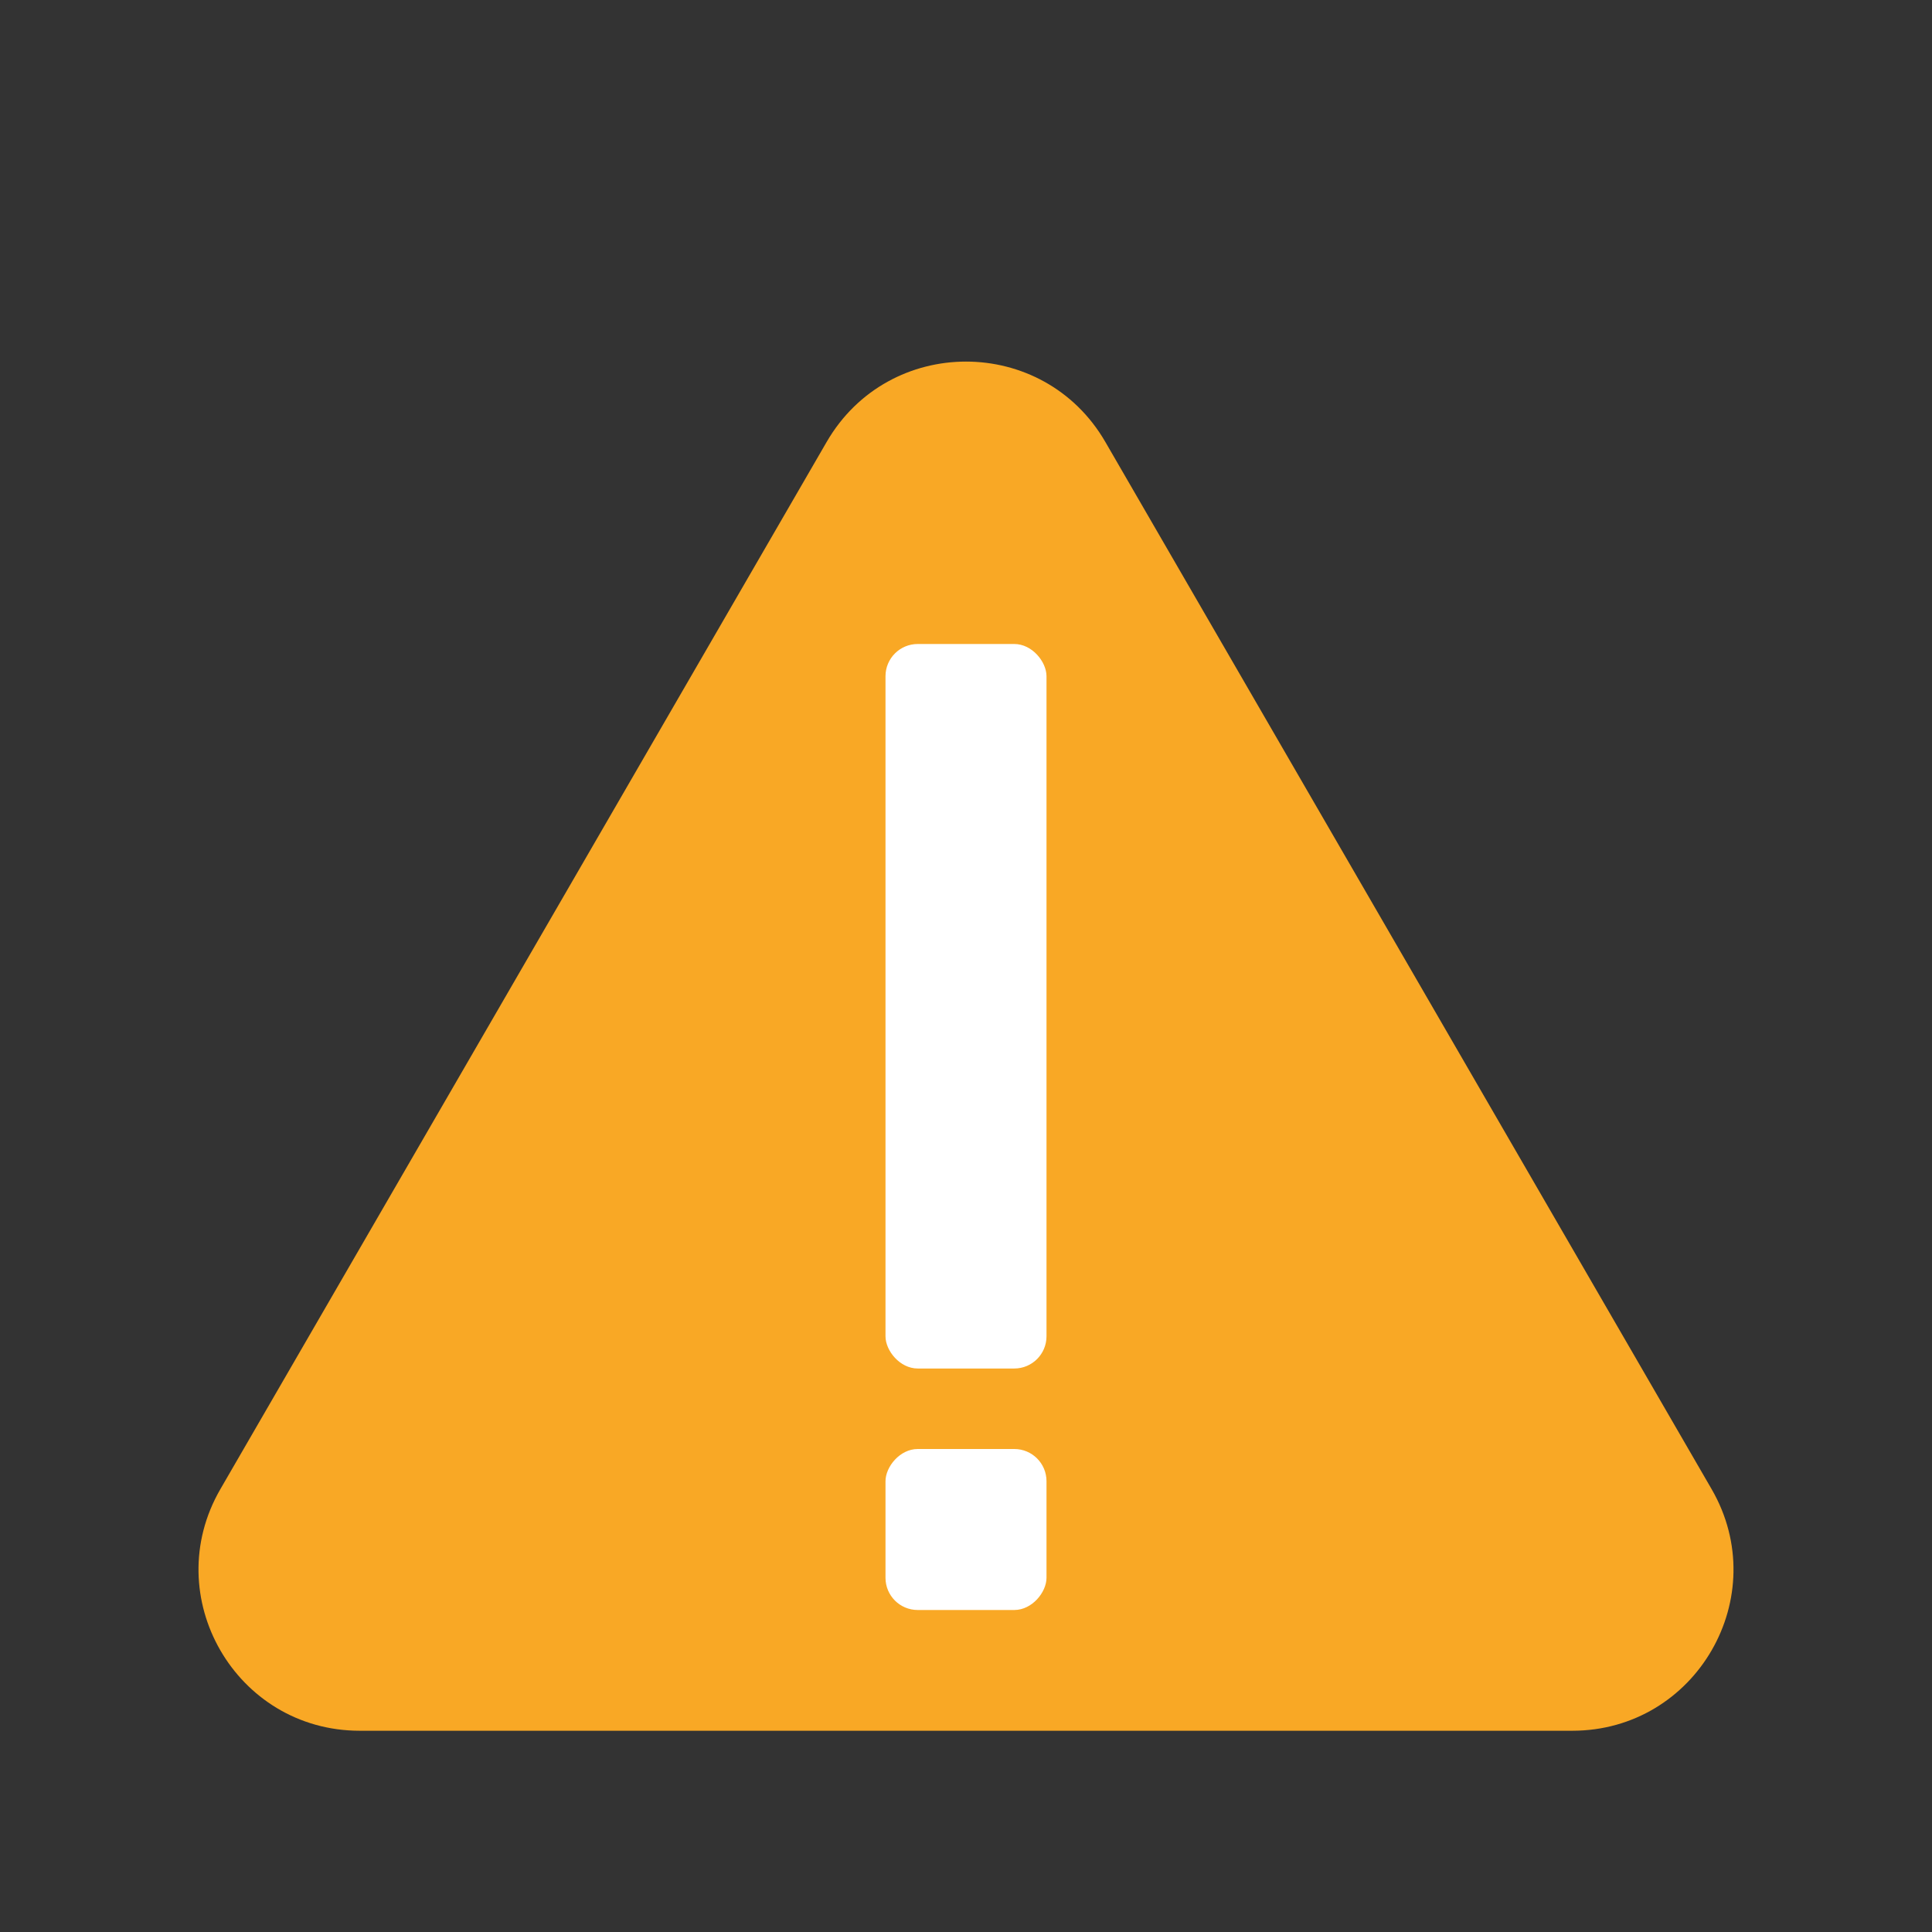 <svg width="24" height="24" viewBox="0 0 24 24" fill="none" xmlns="http://www.w3.org/2000/svg">
<rect x="0" y="0" width="24" height="24" fill="#333333" stroke="none"/>
<path d="M10.269 5.49C11.04 4.159 12.96 4.159 13.731 5.49L21.262 18.498C22.034 19.831 21.072 21.5 19.531 21.5H4.469C2.928 21.5 1.966 19.831 2.738 18.498L10.269 5.49Z" fill="#F9A825"/>
<rect x="11" y="8" width="2" height="9" rx="0.4" fill="white"/>
<rect width="2" height="2" rx="0.4" transform="matrix(1 0 0 -1 11 20)" fill="white"/>
</svg>
